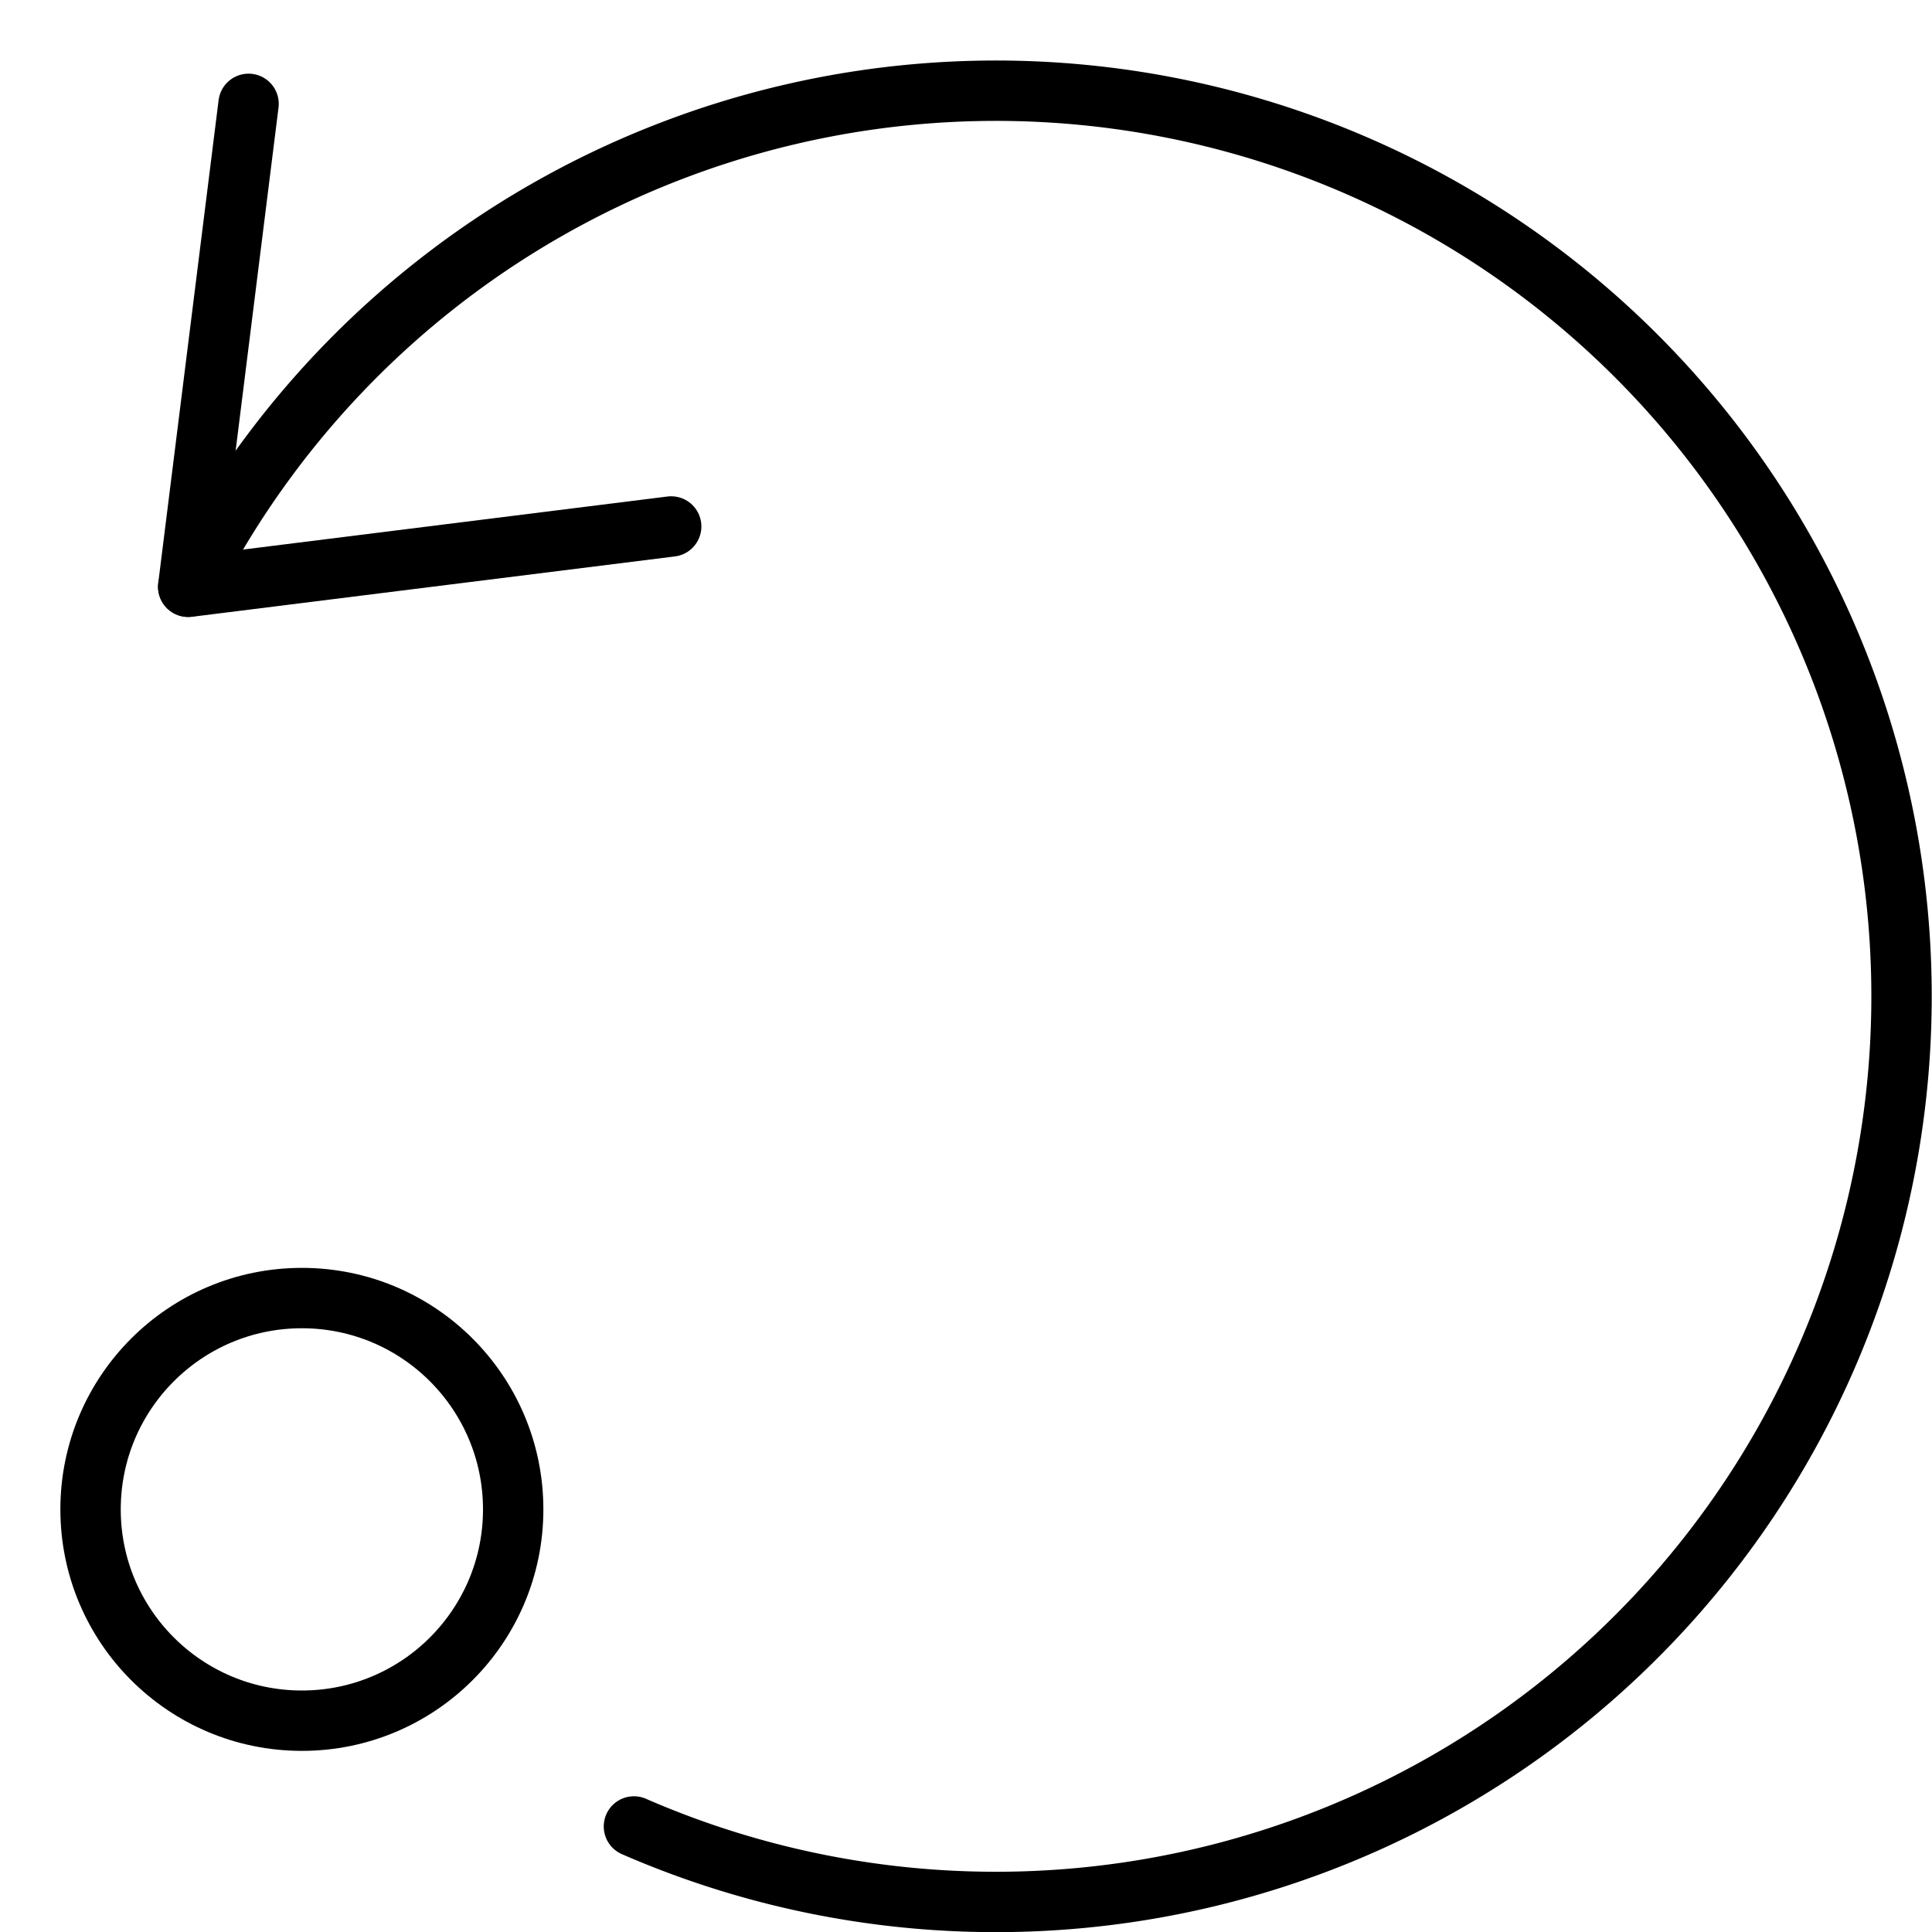 <svg xmlns="http://www.w3.org/2000/svg" viewBox="0 0 32 32"><title>repeat cycle</title><g stroke-linecap="round" stroke-width="1" fill="none" stroke="#000000" stroke-linejoin="round" class="nc-icon-wrapper" transform="translate(0.5 0.5)"><circle cx="4.5" cy="24.5" r="3.5" stroke="#000000"></circle><path data-cap="butt" d="M2.618,9.217A15,15,0,1,1,10,29.752"></path><polyline points="3.617 1.22 2.617 9.22 10.617 8.22"></polyline></g></svg>